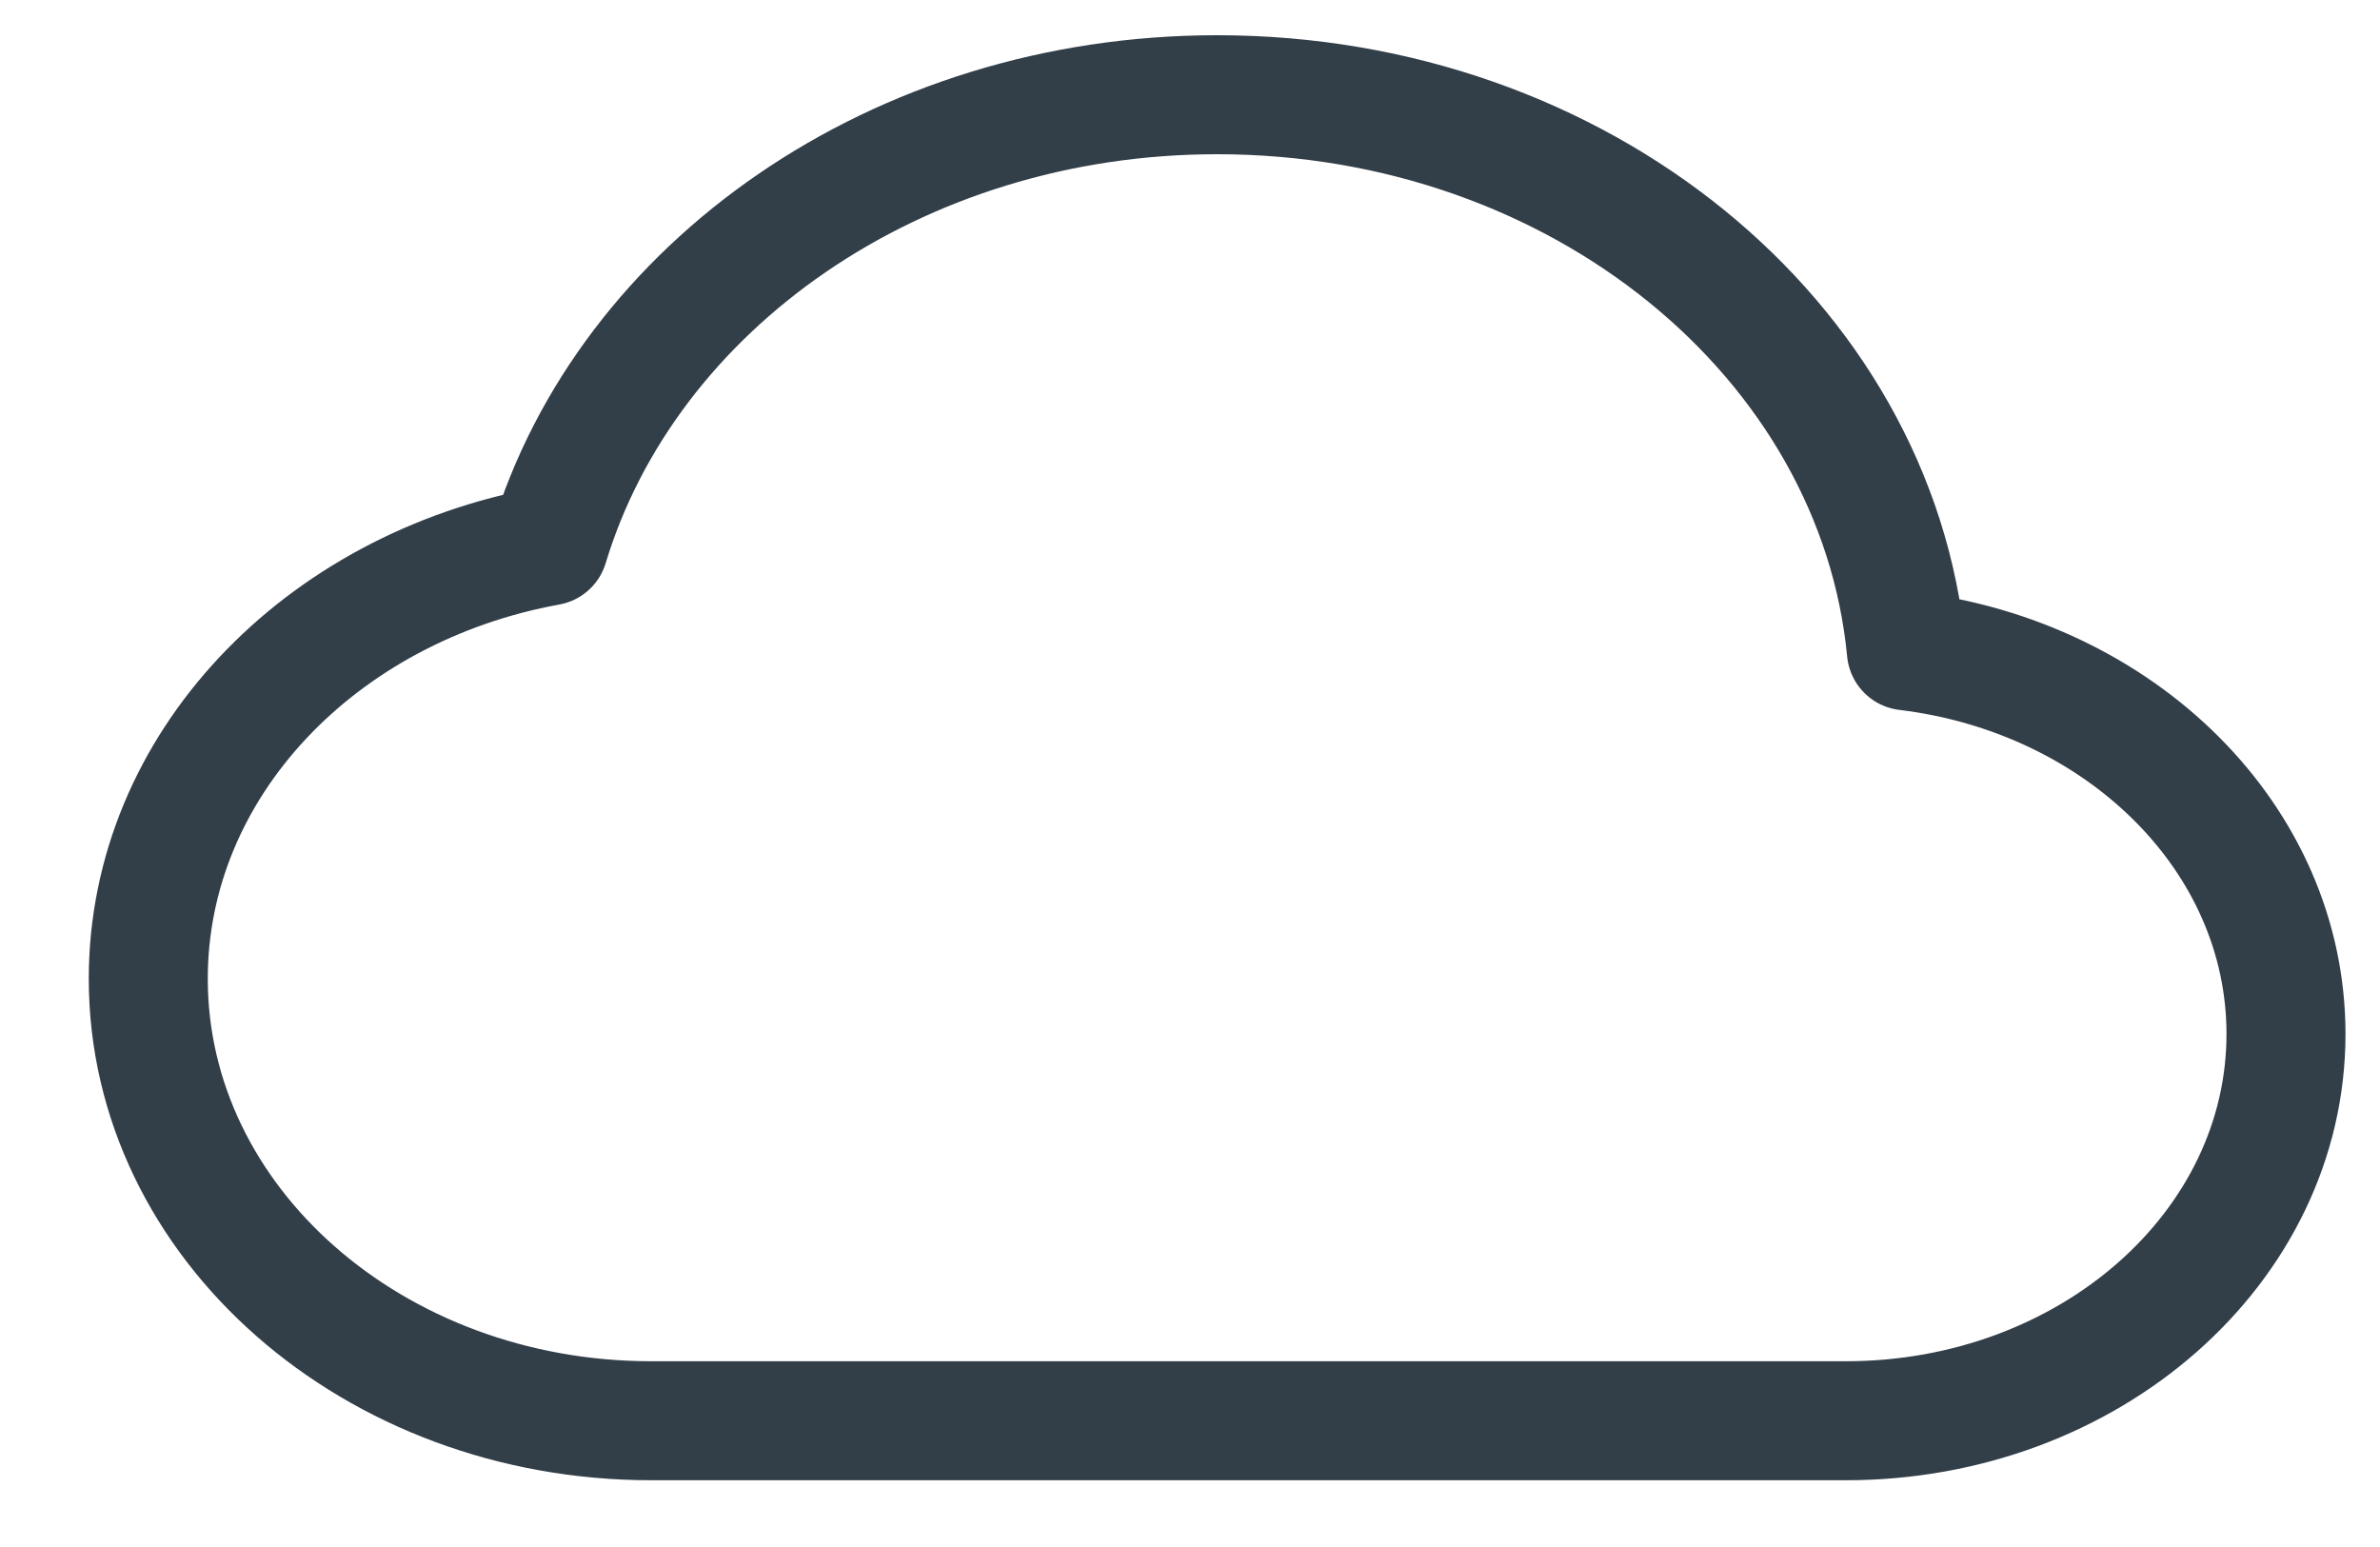 <svg width="20" height="13" viewBox="0 0 20 13" fill="none" xmlns="http://www.w3.org/2000/svg">
<path d="M5.473 11.939C3.138 11.939 1.246 10.276 1.246 8.225C1.246 6.433 2.689 4.937 4.611 4.588C5.271 2.405 7.536 0.796 10.228 0.796C13.272 0.796 15.769 2.852 16.02 5.469C17.822 5.687 19.21 7.045 19.21 8.689C19.21 10.484 17.555 11.939 15.512 11.939H5.473Z" stroke="#323E48" stroke-linecap="round" stroke-linejoin="round"/>
</svg>
